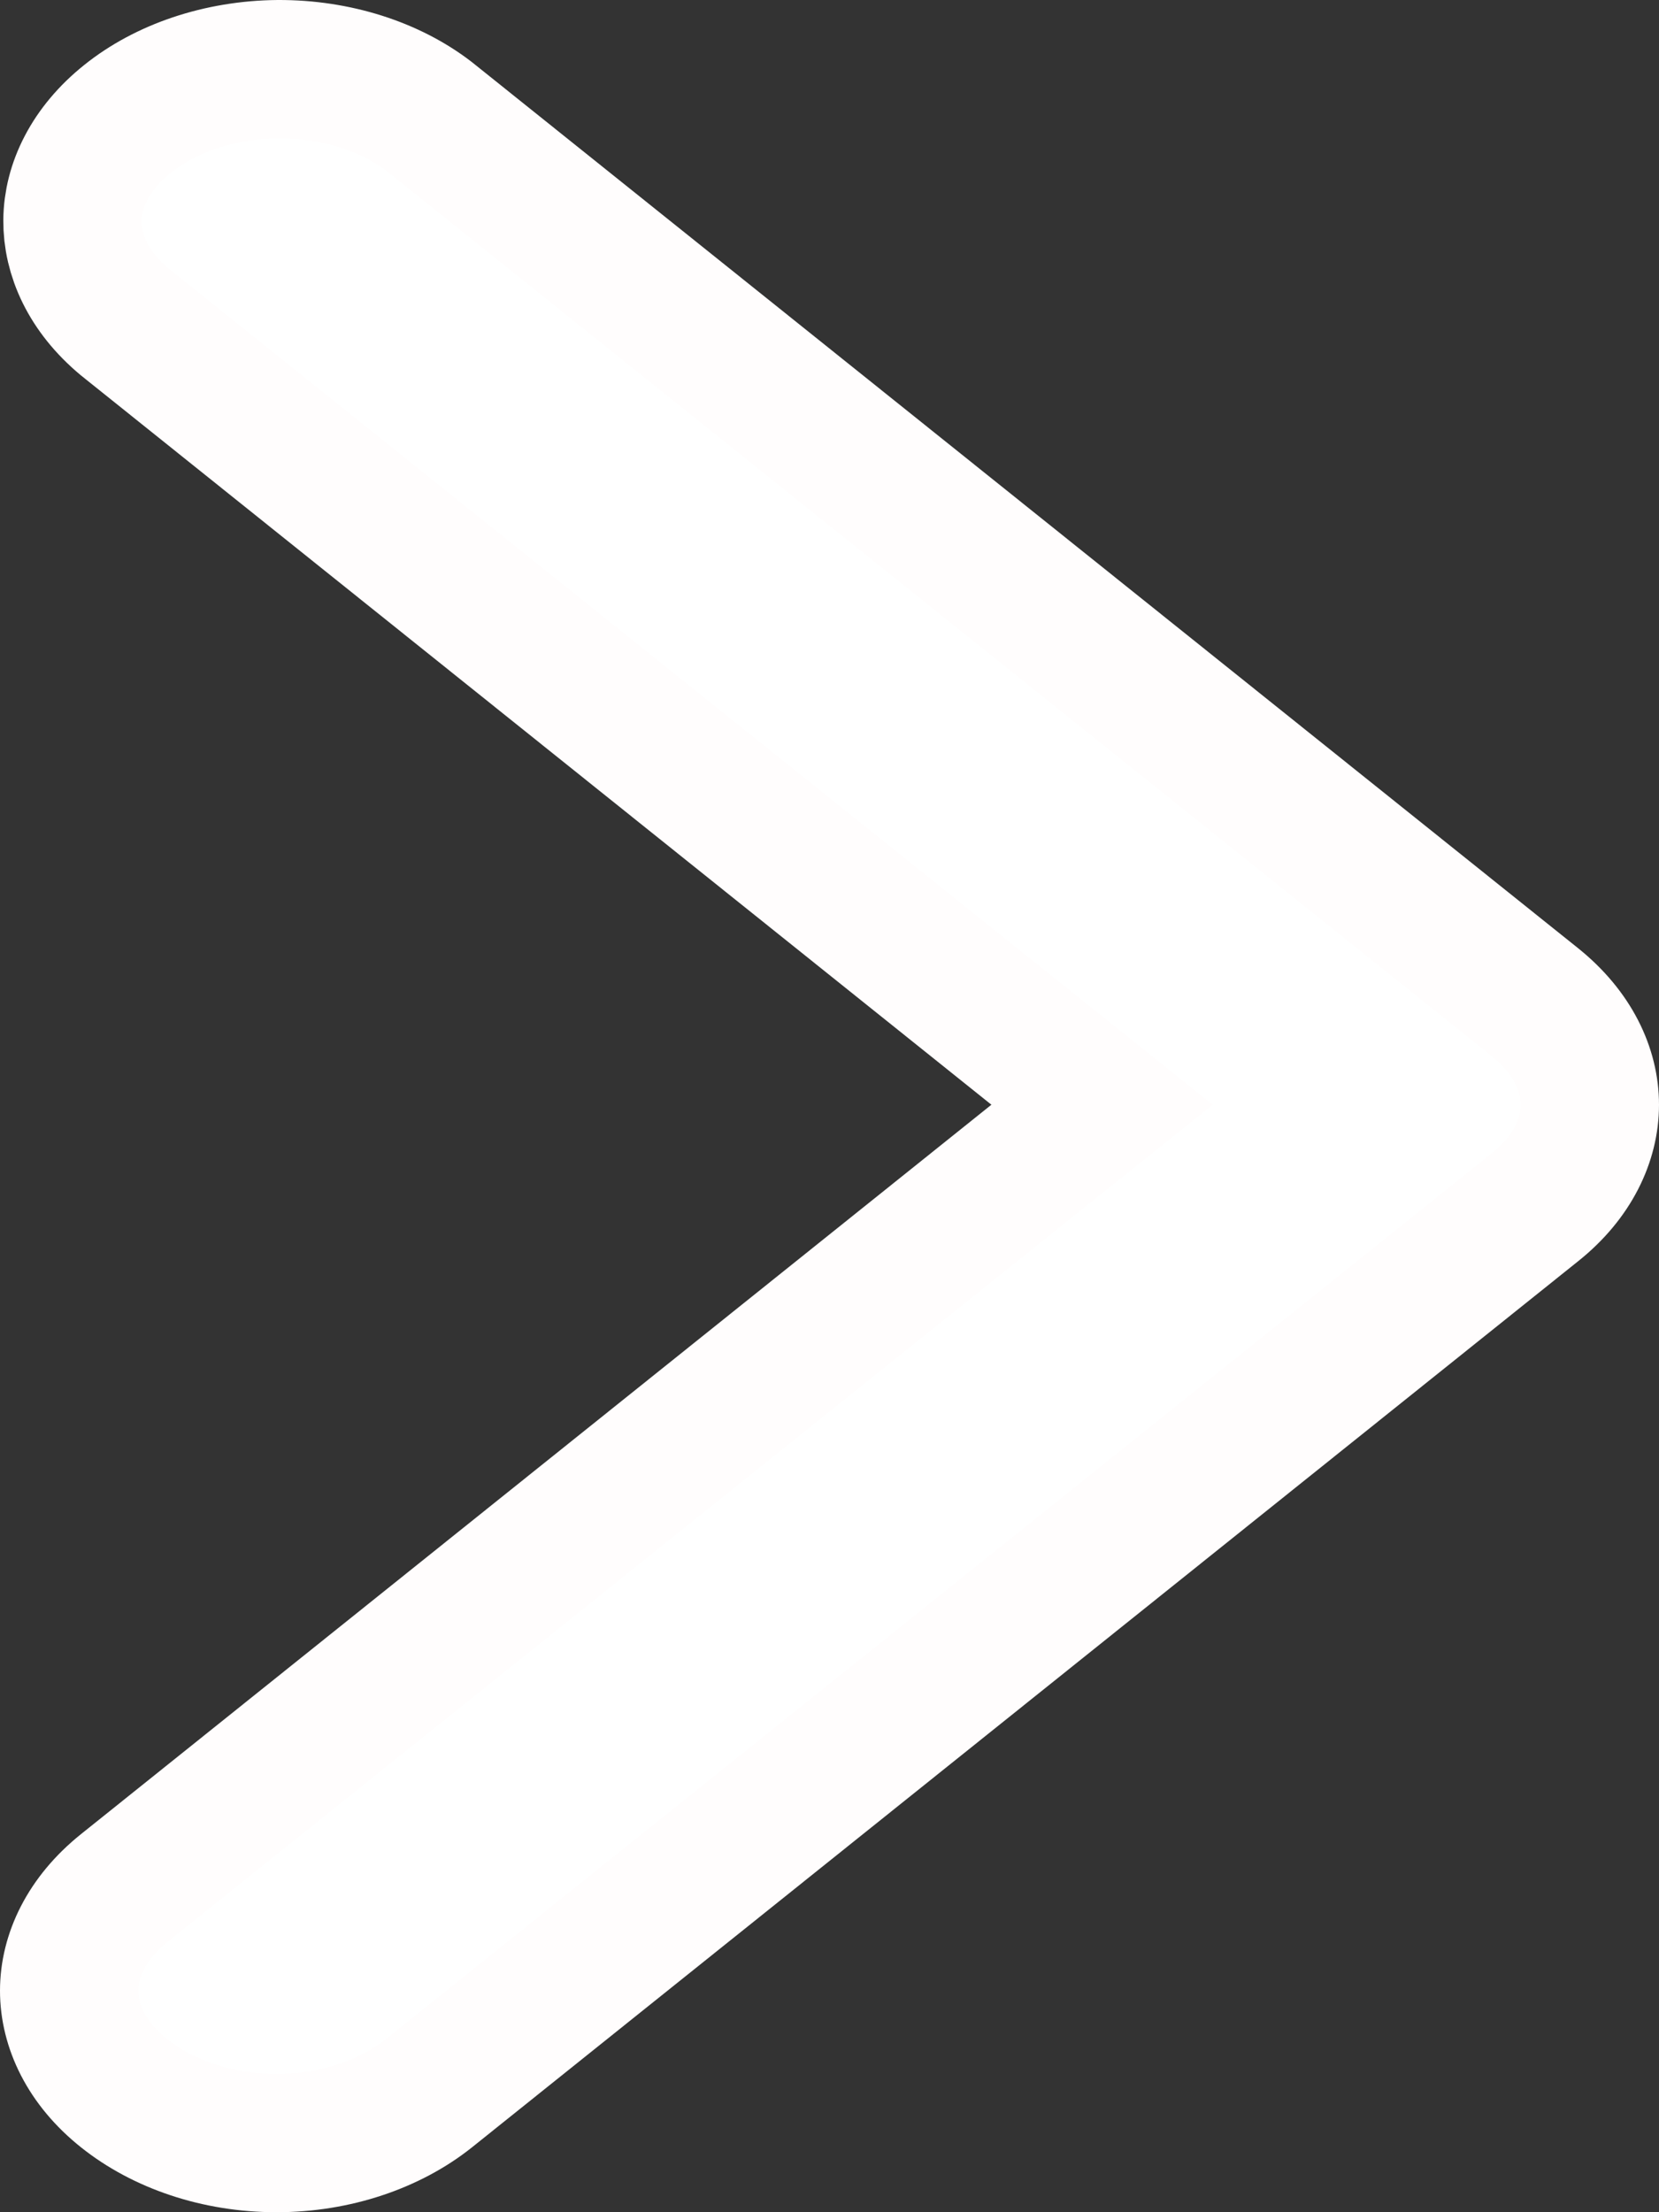 <svg width="6" height="8" viewBox="0 0 6 8" fill="none" xmlns="http://www.w3.org/2000/svg">
<rect x="0" y="0" width="6" height="8" fill="#333333" stroke="none"/>
<path d="M1.005 0.25C1.217 0.249 1.413 0.314 1.552 0.421L5.551 3.624C5.551 3.624 5.551 3.624 5.551 3.624C5.688 3.734 5.75 3.869 5.75 3.995C5.75 4.121 5.688 4.257 5.551 4.366C5.551 4.366 5.551 4.366 5.551 4.366L1.551 7.57C1.412 7.681 1.214 7.75 1 7.75C0.785 7.75 0.588 7.681 0.449 7.57C0.312 7.461 0.25 7.325 0.25 7.199C0.25 7.073 0.312 6.938 0.449 6.828L3.742 4.19L3.986 3.995L3.742 3.8L0.451 1.164C0.319 1.054 0.261 0.921 0.262 0.797C0.263 0.672 0.326 0.538 0.461 0.43C0.598 0.32 0.793 0.252 1.005 0.25Z" fill="white" stroke="#FFFDFD" stroke-width="0.5"/>
</svg>
